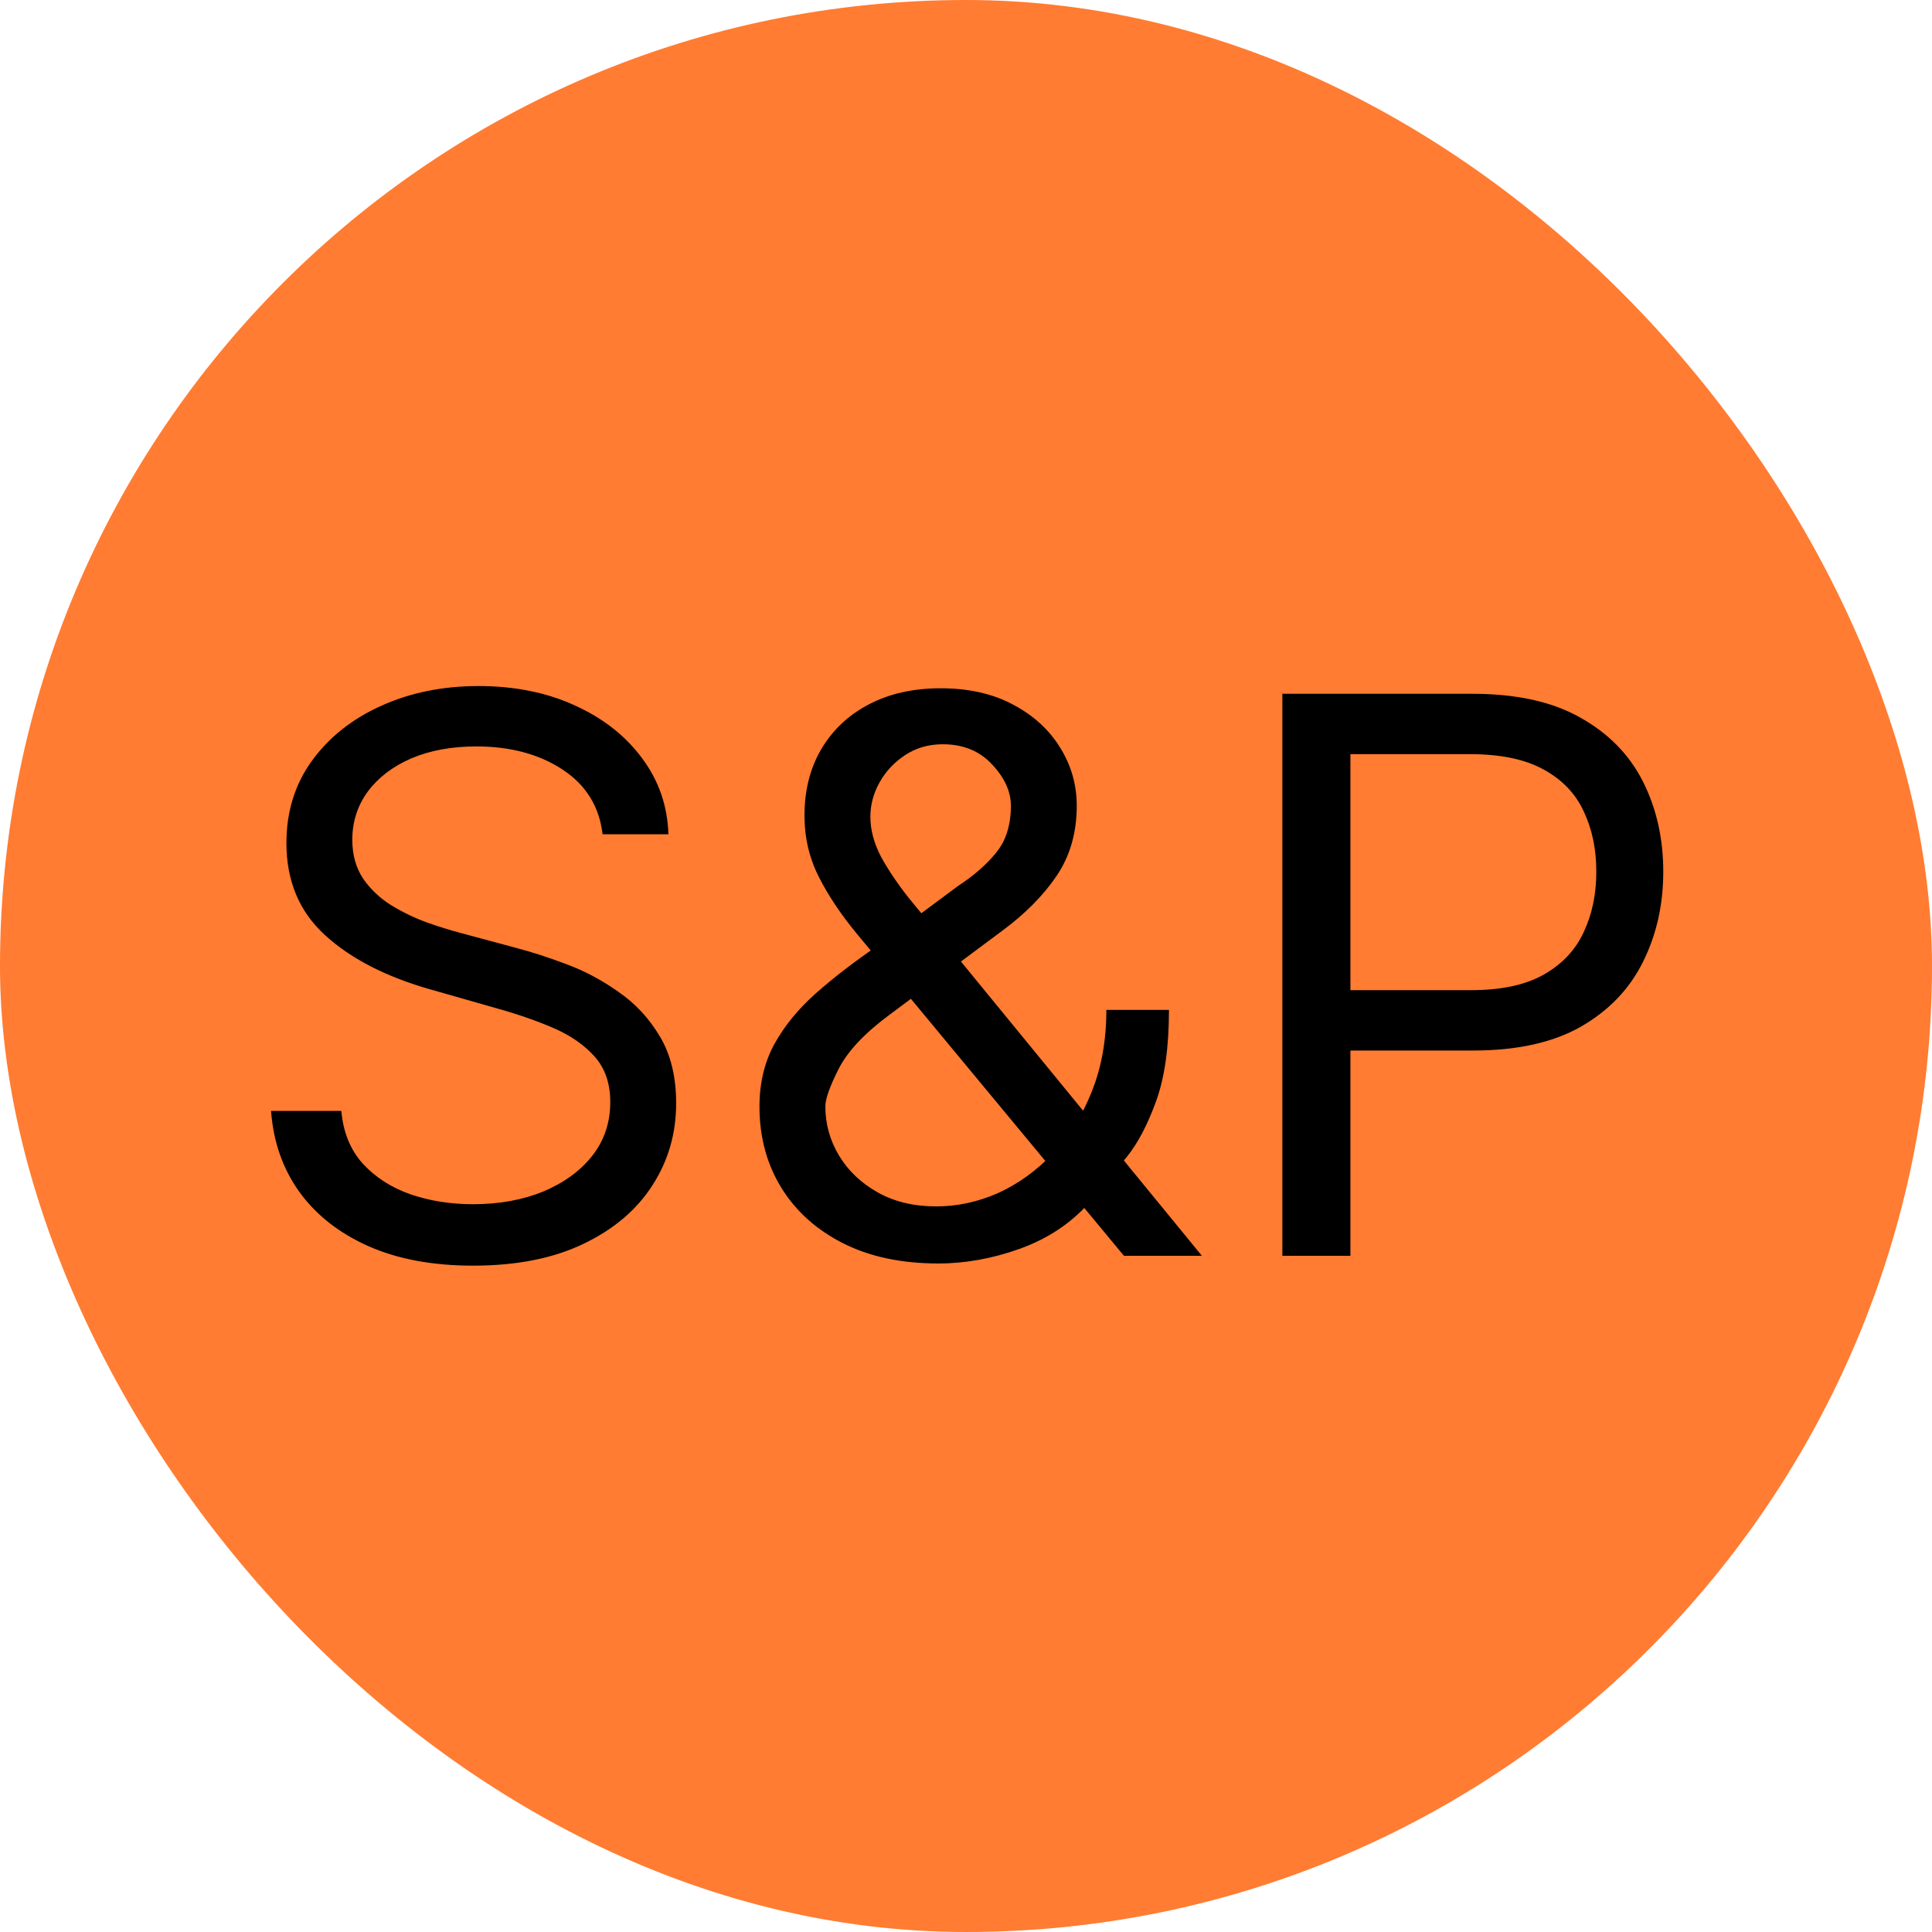 <svg width="40" height="40" viewBox="0 0 40 40" fill="none" xmlns="http://www.w3.org/2000/svg">
<rect width="40" height="40" rx="20" fill="#FF7C32"/>
<path d="M12.476 17.273C12.408 16.697 12.131 16.25 11.646 15.932C11.162 15.614 10.567 15.454 9.862 15.454C9.347 15.454 8.896 15.538 8.51 15.704C8.127 15.871 7.828 16.1 7.612 16.392C7.4 16.684 7.294 17.015 7.294 17.386C7.294 17.697 7.368 17.964 7.516 18.188C7.667 18.407 7.86 18.591 8.095 18.739C8.33 18.883 8.576 19.002 8.834 19.097C9.091 19.188 9.328 19.261 9.544 19.318L10.726 19.636C11.029 19.716 11.366 19.826 11.737 19.966C12.112 20.106 12.47 20.297 12.811 20.54C13.156 20.778 13.44 21.085 13.663 21.46C13.887 21.835 13.999 22.296 13.999 22.841C13.999 23.47 13.834 24.038 13.504 24.546C13.178 25.053 12.701 25.456 12.072 25.756C11.447 26.055 10.688 26.204 9.794 26.204C8.961 26.204 8.239 26.07 7.629 25.801C7.023 25.532 6.546 25.157 6.197 24.676C5.853 24.195 5.658 23.636 5.612 23H7.067C7.105 23.439 7.252 23.803 7.51 24.091C7.771 24.375 8.101 24.587 8.499 24.727C8.9 24.864 9.332 24.932 9.794 24.932C10.332 24.932 10.815 24.845 11.243 24.671C11.671 24.492 12.01 24.246 12.26 23.932C12.51 23.614 12.635 23.242 12.635 22.818C12.635 22.432 12.527 22.117 12.311 21.875C12.095 21.633 11.811 21.436 11.459 21.284C11.107 21.133 10.726 21 10.317 20.886L8.885 20.477C7.976 20.216 7.256 19.843 6.726 19.358C6.196 18.873 5.93 18.239 5.93 17.454C5.93 16.803 6.107 16.235 6.459 15.75C6.815 15.261 7.292 14.883 7.891 14.614C8.493 14.341 9.165 14.204 9.908 14.204C10.658 14.204 11.324 14.339 11.908 14.608C12.491 14.873 12.953 15.237 13.294 15.699C13.639 16.161 13.82 16.686 13.839 17.273H12.476ZM19.429 26.159C18.664 26.159 18.005 26.019 17.452 25.739C16.899 25.458 16.473 25.074 16.173 24.585C15.874 24.097 15.724 23.538 15.724 22.909C15.724 22.424 15.827 21.994 16.031 21.619C16.24 21.241 16.526 20.89 16.889 20.568C17.257 20.242 17.679 19.917 18.156 19.591L19.838 18.341C20.168 18.125 20.431 17.894 20.628 17.648C20.829 17.401 20.929 17.079 20.929 16.682C20.929 16.386 20.798 16.1 20.537 15.824C20.279 15.547 19.94 15.409 19.52 15.409C19.224 15.409 18.963 15.485 18.736 15.636C18.512 15.784 18.336 15.973 18.207 16.204C18.082 16.432 18.02 16.667 18.02 16.909C18.02 17.182 18.094 17.458 18.241 17.739C18.393 18.015 18.584 18.299 18.815 18.591C19.05 18.879 19.293 19.174 19.543 19.477L24.884 26H23.27L18.861 20.682C18.452 20.189 18.081 19.742 17.747 19.341C17.414 18.939 17.149 18.544 16.952 18.153C16.755 17.763 16.656 17.341 16.656 16.886C16.656 16.364 16.772 15.905 17.003 15.511C17.238 15.114 17.565 14.805 17.986 14.585C18.41 14.362 18.906 14.25 19.474 14.25C20.058 14.25 20.56 14.364 20.98 14.591C21.401 14.814 21.724 15.112 21.952 15.483C22.179 15.85 22.293 16.25 22.293 16.682C22.293 17.239 22.154 17.722 21.878 18.131C21.601 18.54 21.224 18.921 20.747 19.273L18.429 21C17.906 21.386 17.552 21.761 17.366 22.125C17.181 22.489 17.088 22.75 17.088 22.909C17.088 23.273 17.183 23.612 17.372 23.926C17.562 24.241 17.829 24.494 18.173 24.688C18.518 24.881 18.921 24.977 19.384 24.977C19.823 24.977 20.251 24.884 20.668 24.699C21.084 24.509 21.461 24.237 21.798 23.881C22.139 23.525 22.408 23.097 22.605 22.597C22.806 22.097 22.906 21.534 22.906 20.909H24.202C24.202 21.682 24.113 22.312 23.935 22.801C23.757 23.29 23.556 23.672 23.332 23.949C23.109 24.225 22.929 24.432 22.793 24.568C22.747 24.625 22.706 24.682 22.668 24.739C22.63 24.796 22.588 24.852 22.543 24.909C22.168 25.329 21.694 25.644 21.122 25.852C20.55 26.057 19.986 26.159 19.429 26.159ZM26.55 26V14.364H30.482C31.394 14.364 32.141 14.528 32.72 14.858C33.303 15.184 33.735 15.625 34.016 16.182C34.296 16.739 34.436 17.36 34.436 18.046C34.436 18.731 34.296 19.354 34.016 19.915C33.739 20.475 33.311 20.922 32.731 21.256C32.152 21.585 31.41 21.75 30.504 21.75H27.686V20.5H30.459C31.084 20.5 31.586 20.392 31.965 20.176C32.343 19.96 32.618 19.669 32.788 19.301C32.963 18.93 33.05 18.511 33.05 18.046C33.05 17.579 32.963 17.163 32.788 16.796C32.618 16.428 32.341 16.14 31.959 15.932C31.576 15.72 31.069 15.614 30.436 15.614H27.959V26H26.55Z" fill="black"/>
</svg>
